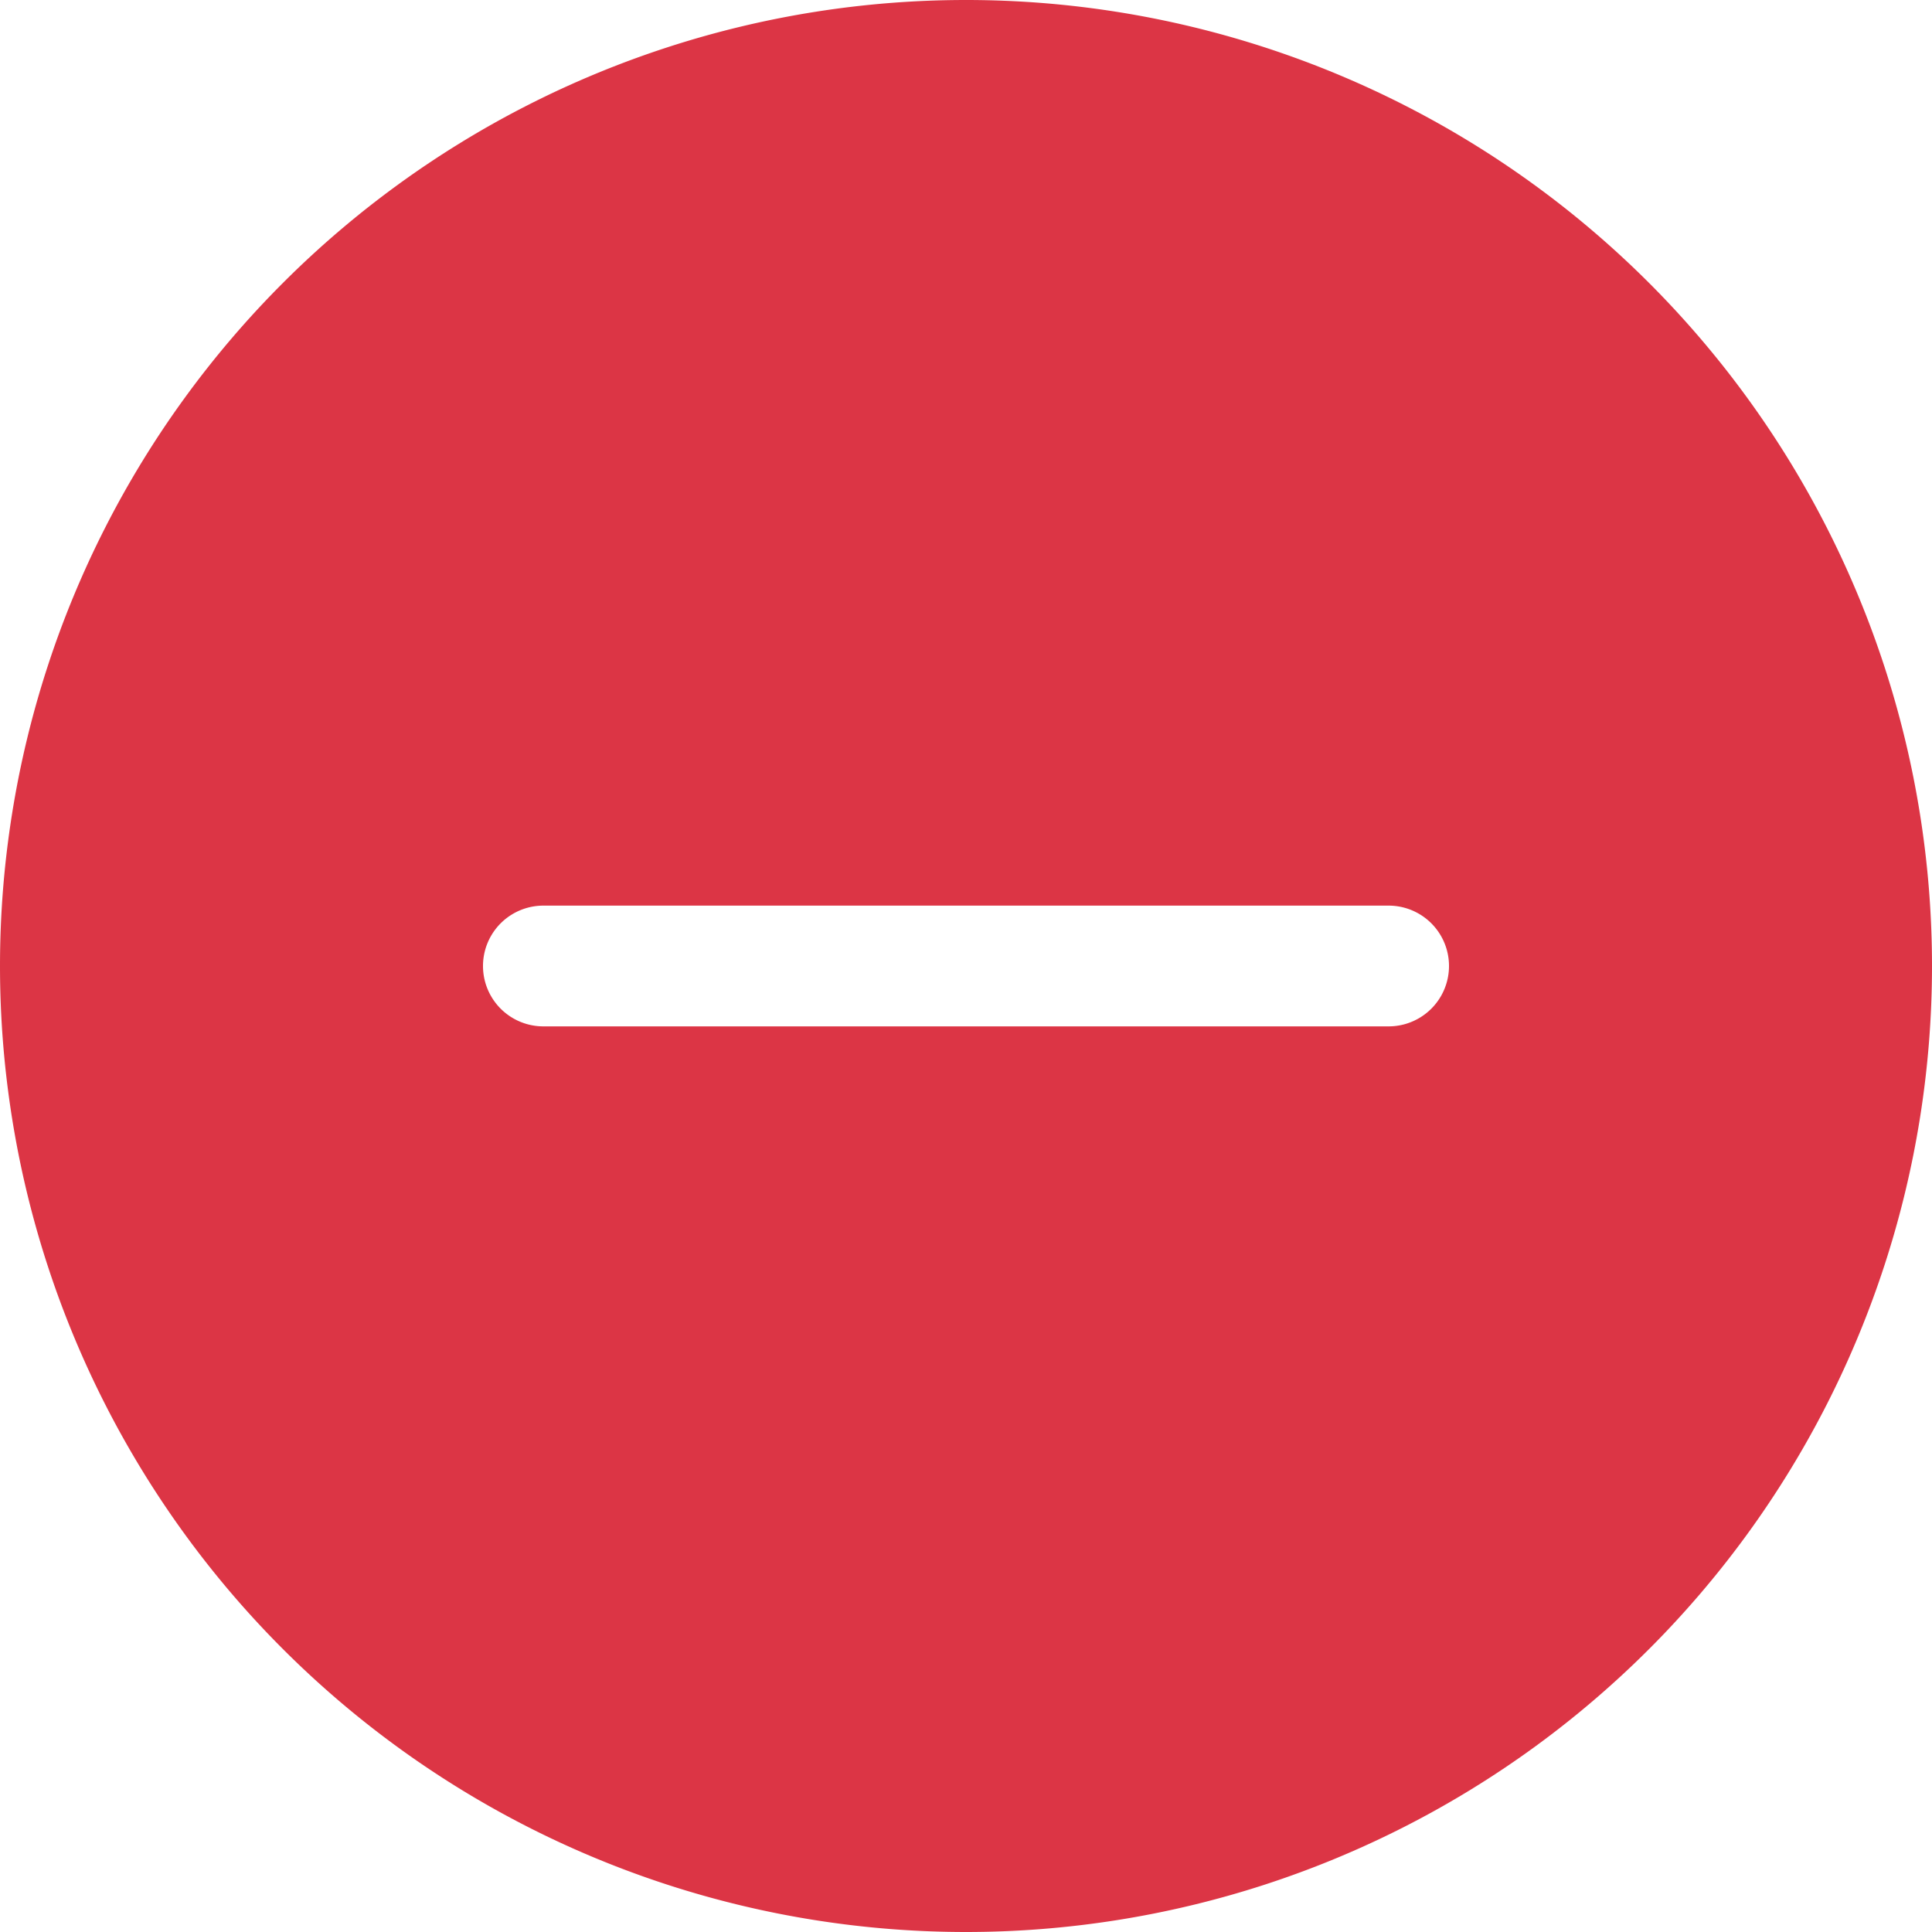 <svg xmlns="http://www.w3.org/2000/svg" width="16" height="16" fill="#dc3545" class="bi bi-dash-circle-fill" viewBox="0 0 16 16">
    <path d="M16 8A8 8 0 1 1 0 8a8 8 0 0 1 16 0M4.5 7.5a.5.5 0 0 0 0 1h7a.5.5 0 0 0 0-1z"/>
  </svg>